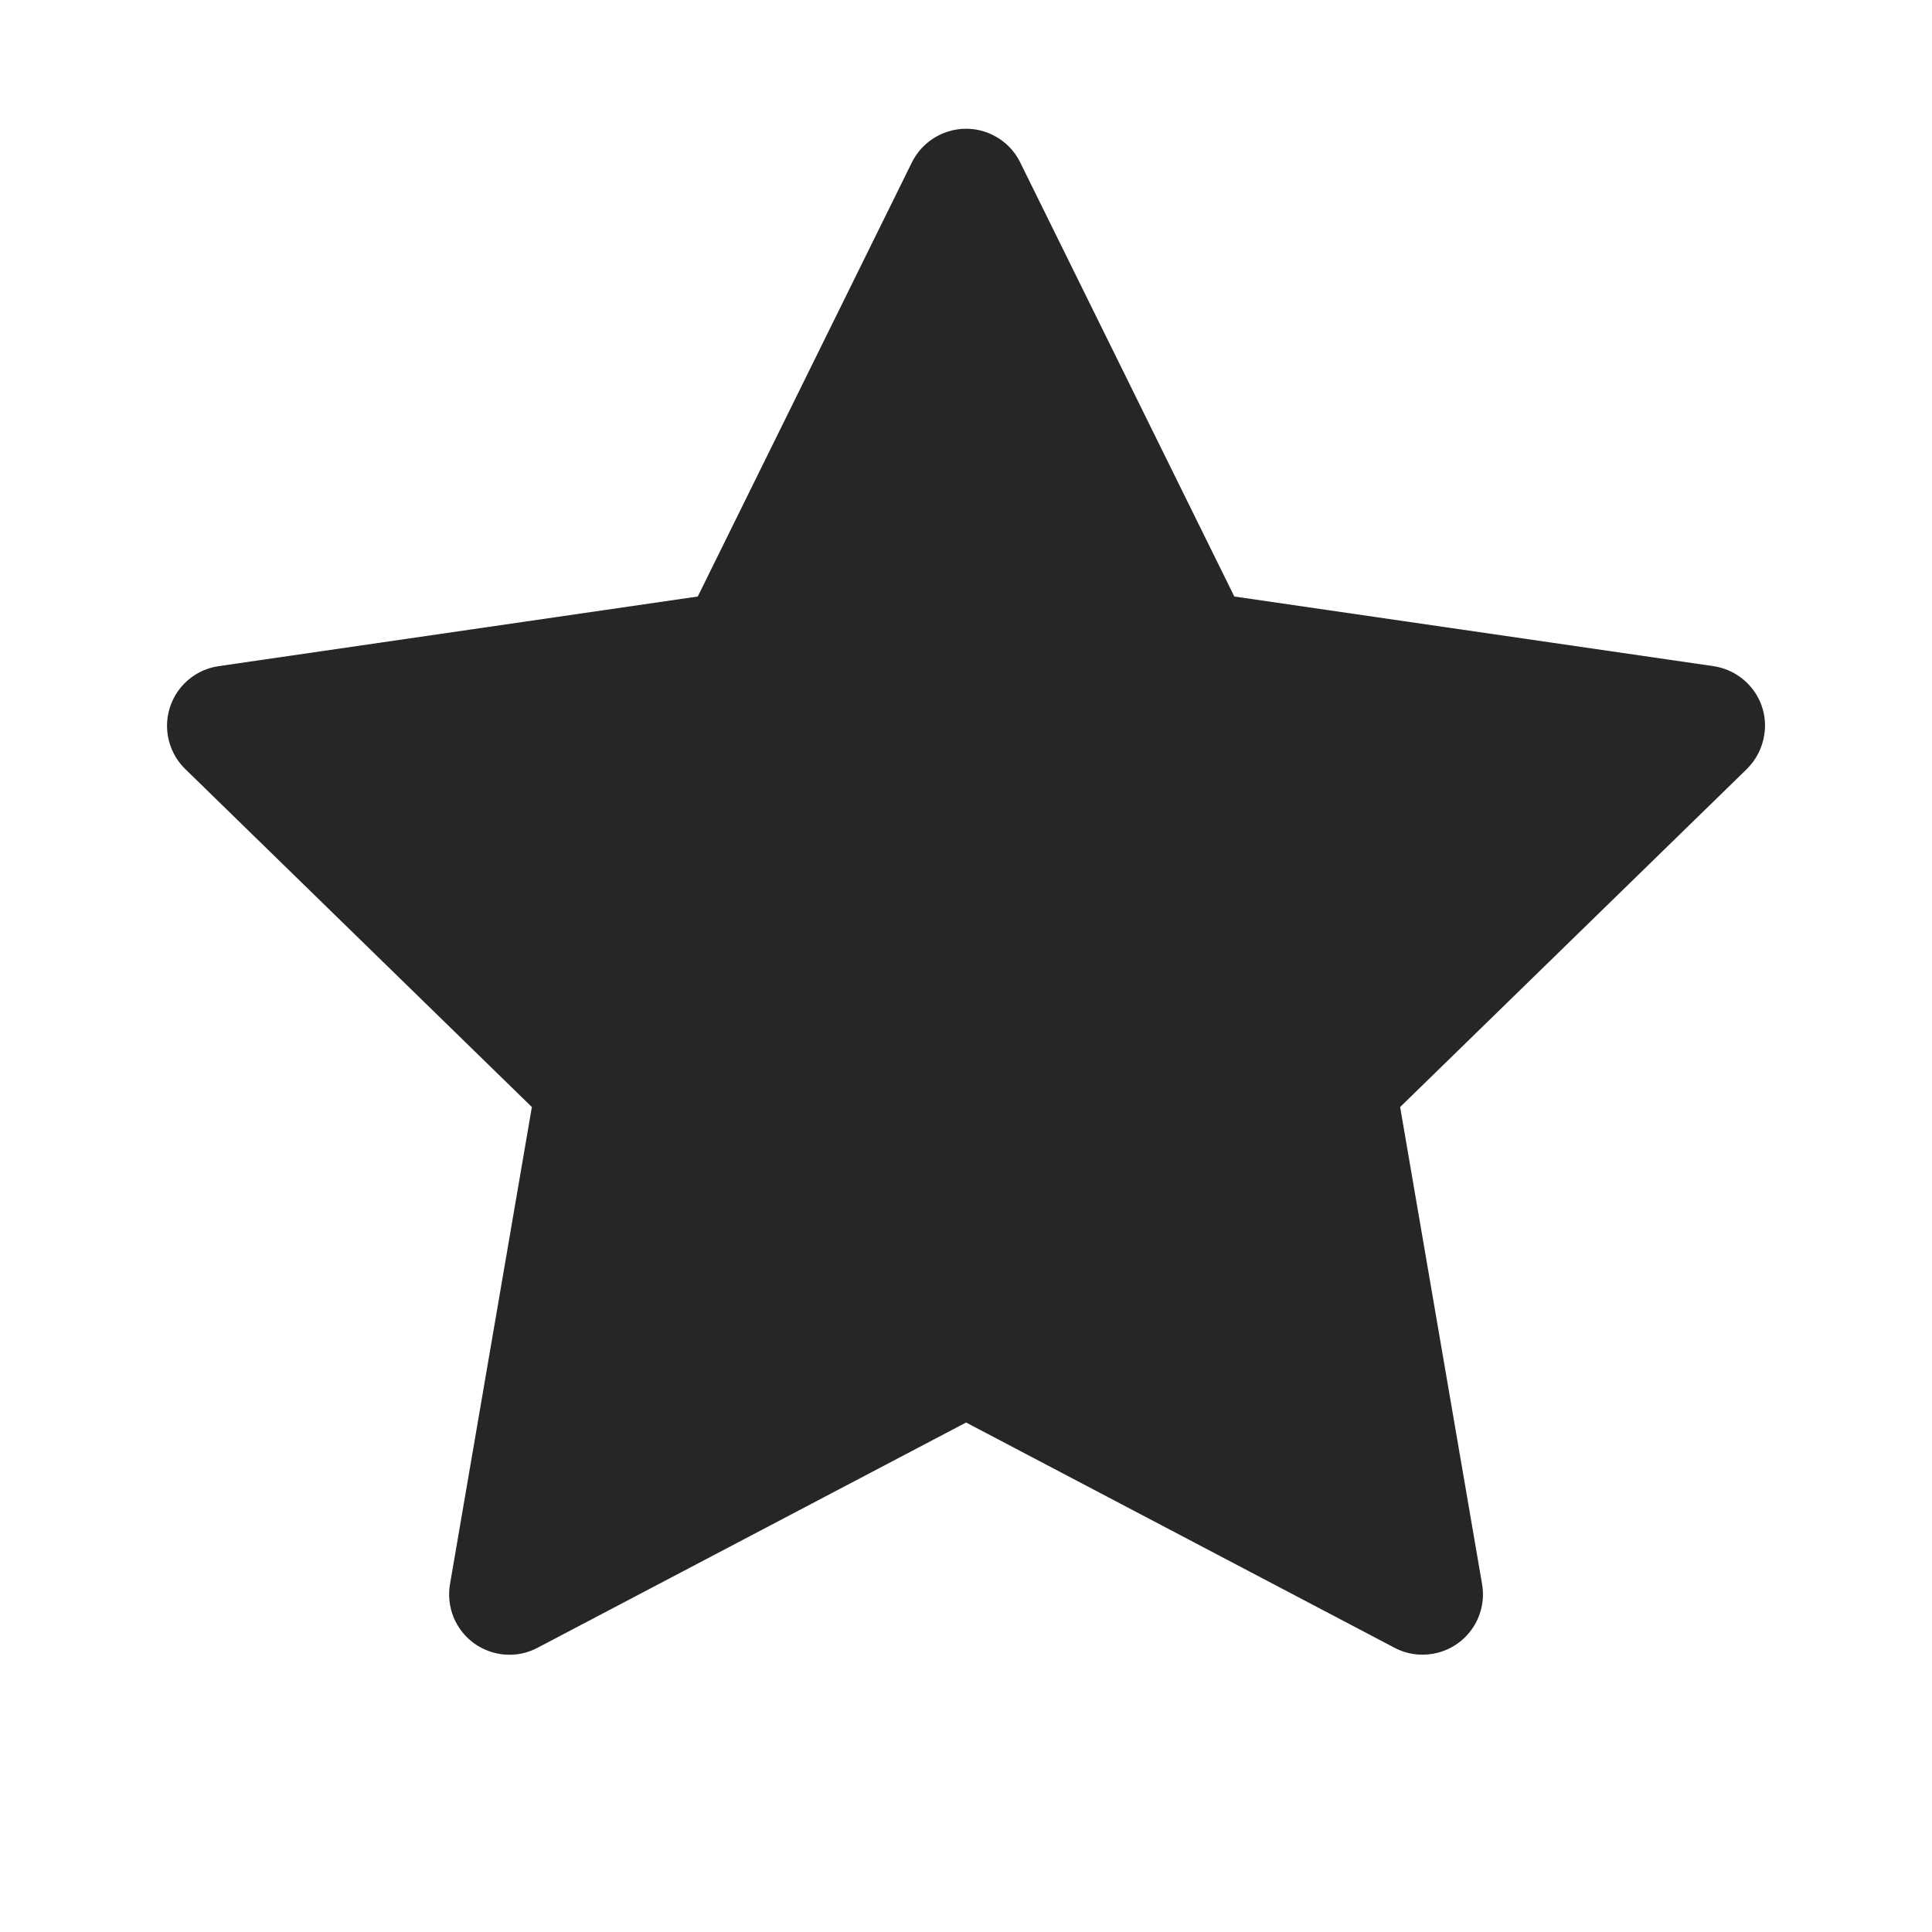 <svg width="24" height="24" viewBox="0 0 24 24" fill="none" xmlns="http://www.w3.org/2000/svg">
<path d="M21.284 8.275L15.333 7.41L12.673 2.017C12.601 1.869 12.481 1.75 12.333 1.677C11.963 1.494 11.513 1.646 11.328 2.017L8.668 7.41L2.717 8.275C2.553 8.298 2.403 8.375 2.288 8.493C2.149 8.635 2.073 8.827 2.075 9.026C2.078 9.225 2.159 9.415 2.302 9.554L6.607 13.752L5.59 19.679C5.566 19.817 5.582 19.959 5.634 20.089C5.687 20.218 5.775 20.331 5.888 20.413C6.001 20.495 6.135 20.544 6.275 20.554C6.415 20.564 6.554 20.535 6.678 20.469L12.001 17.671L17.323 20.469C17.468 20.547 17.637 20.572 17.799 20.544C18.207 20.474 18.481 20.087 18.411 19.679L17.393 13.752L21.699 9.554C21.816 9.439 21.893 9.289 21.917 9.125C21.98 8.715 21.694 8.336 21.284 8.275Z" fill="#262626"/>
</svg>
